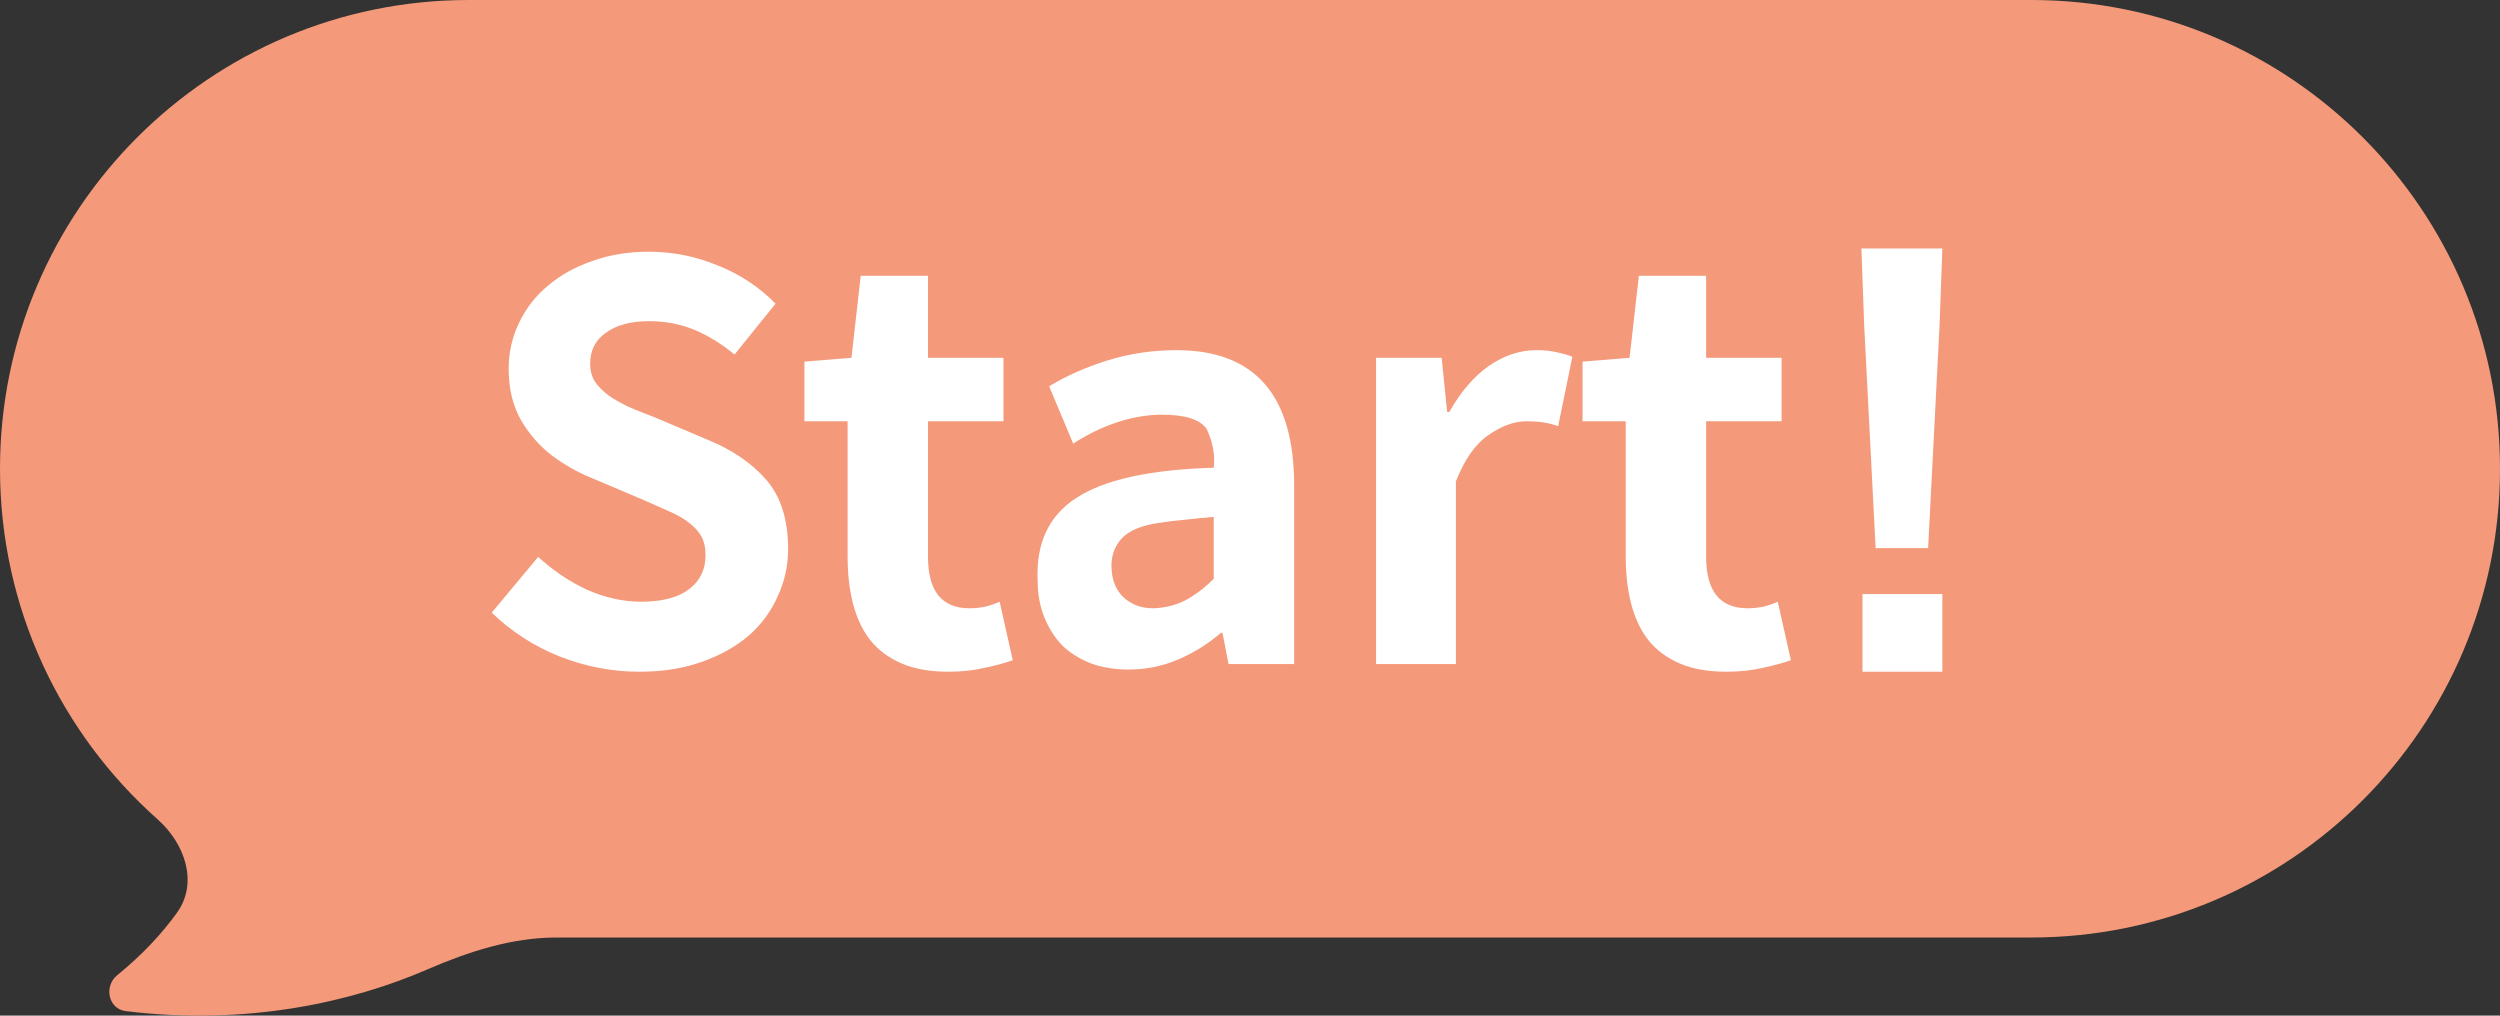 <svg width="64" height="26" viewBox="0 0 64 26" fill="none" xmlns="http://www.w3.org/2000/svg">
<rect x="0" y="0" width="64" height="26" fill="#333333" stroke="none"/>
<path d="M12 0C5.373 0 0 5.373 0 12C0 15.571 1.56 18.778 4.036 20.976C4.737 21.599 5.079 22.6 4.533 23.362C4.158 23.885 3.66 24.429 3.001 24.965C2.653 25.248 2.772 25.829 3.218 25.884C6.333 26.268 9.036 25.644 10.94 24.817C11.993 24.361 13.104 24 14.251 24C25.456 24 37.094 24 52 24C58.627 24 64 18.627 64 12C64 5.373 58.627 0 52 0H12Z" fill="#F4997A"/>
<path d="M16.368 17.196C15.668 17.196 14.987 17.065 14.324 16.804C13.671 16.543 13.092 16.169 12.588 15.684L13.778 14.256C14.151 14.601 14.567 14.881 15.024 15.096C15.491 15.301 15.953 15.404 16.41 15.404C16.951 15.404 17.362 15.297 17.642 15.082C17.922 14.867 18.062 14.578 18.062 14.214C18.062 14.018 18.025 13.855 17.95 13.724C17.875 13.593 17.768 13.477 17.628 13.374C17.497 13.271 17.334 13.178 17.138 13.094C16.951 13.01 16.741 12.917 16.508 12.814L15.122 12.226C14.758 12.077 14.417 11.881 14.1 11.638C13.792 11.395 13.535 11.097 13.33 10.742C13.125 10.378 13.022 9.944 13.022 9.44C13.022 9.02 13.111 8.628 13.288 8.264C13.465 7.891 13.713 7.573 14.03 7.312C14.347 7.041 14.725 6.831 15.164 6.682C15.603 6.523 16.083 6.444 16.606 6.444C17.222 6.444 17.81 6.561 18.37 6.794C18.939 7.018 19.434 7.345 19.854 7.774L18.804 9.076C18.477 8.805 18.137 8.595 17.782 8.446C17.427 8.297 17.035 8.222 16.606 8.222C16.149 8.222 15.785 8.32 15.514 8.516C15.243 8.703 15.108 8.969 15.108 9.314C15.108 9.491 15.15 9.645 15.234 9.776C15.327 9.907 15.444 10.023 15.584 10.126C15.733 10.229 15.906 10.327 16.102 10.42C16.298 10.504 16.508 10.588 16.732 10.672L18.09 11.246C18.734 11.507 19.243 11.853 19.616 12.282C19.989 12.711 20.176 13.304 20.176 14.06C20.176 14.48 20.087 14.881 19.91 15.264C19.742 15.647 19.495 15.983 19.168 16.272C18.841 16.552 18.44 16.776 17.964 16.944C17.497 17.112 16.965 17.196 16.368 17.196ZM24.275 17.196C23.808 17.196 23.412 17.126 23.085 16.986C22.758 16.846 22.492 16.65 22.287 16.398C22.081 16.137 21.932 15.824 21.839 15.46C21.745 15.096 21.699 14.695 21.699 14.256V10.784H20.593V9.258L21.797 9.16L22.035 7.06H23.757V9.16H25.689V10.784H23.757V14.256C23.757 15.133 24.111 15.572 24.821 15.572C24.951 15.572 25.087 15.558 25.227 15.53C25.367 15.493 25.488 15.451 25.591 15.404L25.927 16.902C25.712 16.977 25.47 17.042 25.199 17.098C24.928 17.163 24.62 17.196 24.275 17.196ZM28.888 17.14C28.542 17.14 28.225 17.089 27.936 16.986C27.646 16.874 27.399 16.72 27.194 16.524C26.998 16.319 26.844 16.076 26.732 15.796C26.62 15.516 26.564 15.208 26.564 14.872C26.517 13.911 26.848 13.201 27.558 12.744C28.276 12.277 29.448 12.021 31.072 11.974C31.109 11.647 31.048 11.316 30.89 10.98C30.722 10.737 30.339 10.616 29.742 10.616C29.378 10.616 28.995 10.681 28.594 10.812C28.202 10.943 27.828 11.125 27.474 11.358L26.858 9.888C27.287 9.627 27.782 9.407 28.342 9.23C28.911 9.053 29.504 8.964 30.12 8.964C32.126 8.964 33.13 10.117 33.13 12.422V17H31.45L31.296 16.202H31.254C30.918 16.491 30.549 16.72 30.148 16.888C29.756 17.056 29.336 17.14 28.888 17.14ZM29.518 15.572C29.816 15.563 30.087 15.497 30.33 15.376C30.582 15.245 30.829 15.059 31.072 14.816V13.234C30.829 13.253 30.586 13.276 30.344 13.304C30.11 13.323 29.882 13.351 29.658 13.388C29.21 13.453 28.892 13.589 28.706 13.794C28.528 13.999 28.444 14.242 28.454 14.522C28.463 14.849 28.566 15.105 28.762 15.292C28.967 15.479 29.219 15.572 29.518 15.572ZM36.907 9.16L37.047 10.546H37.103C37.392 10.033 37.728 9.641 38.111 9.37C38.503 9.099 38.909 8.964 39.329 8.964C39.544 8.964 39.721 8.983 39.861 9.02C40.001 9.048 40.132 9.085 40.253 9.132L39.889 10.91C39.758 10.863 39.628 10.831 39.497 10.812C39.376 10.793 39.236 10.784 39.077 10.784C38.769 10.784 38.447 10.901 38.111 11.134C37.775 11.358 37.495 11.755 37.271 12.324V17H35.227V9.16H36.907ZM44.195 17.196C43.728 17.196 43.331 17.126 43.005 16.986C42.678 16.846 42.412 16.65 42.207 16.398C42.001 16.137 41.852 15.824 41.759 15.46C41.665 15.096 41.619 14.695 41.619 14.256V10.784H40.513V9.258L41.717 9.16L41.955 7.06H43.677V9.16H45.609V10.784H43.677V14.256C43.677 15.133 44.031 15.572 44.741 15.572C44.871 15.572 45.007 15.558 45.147 15.53C45.287 15.493 45.408 15.451 45.511 15.404L45.847 16.902C45.632 16.977 45.389 17.042 45.119 17.098C44.848 17.163 44.54 17.196 44.195 17.196ZM48.016 14.032L47.722 8.306L47.652 6.36H49.724L49.654 8.306L49.36 14.032H48.016ZM47.68 17.196V15.208H49.724V17.196H47.68Z" fill="white"/>
</svg>
